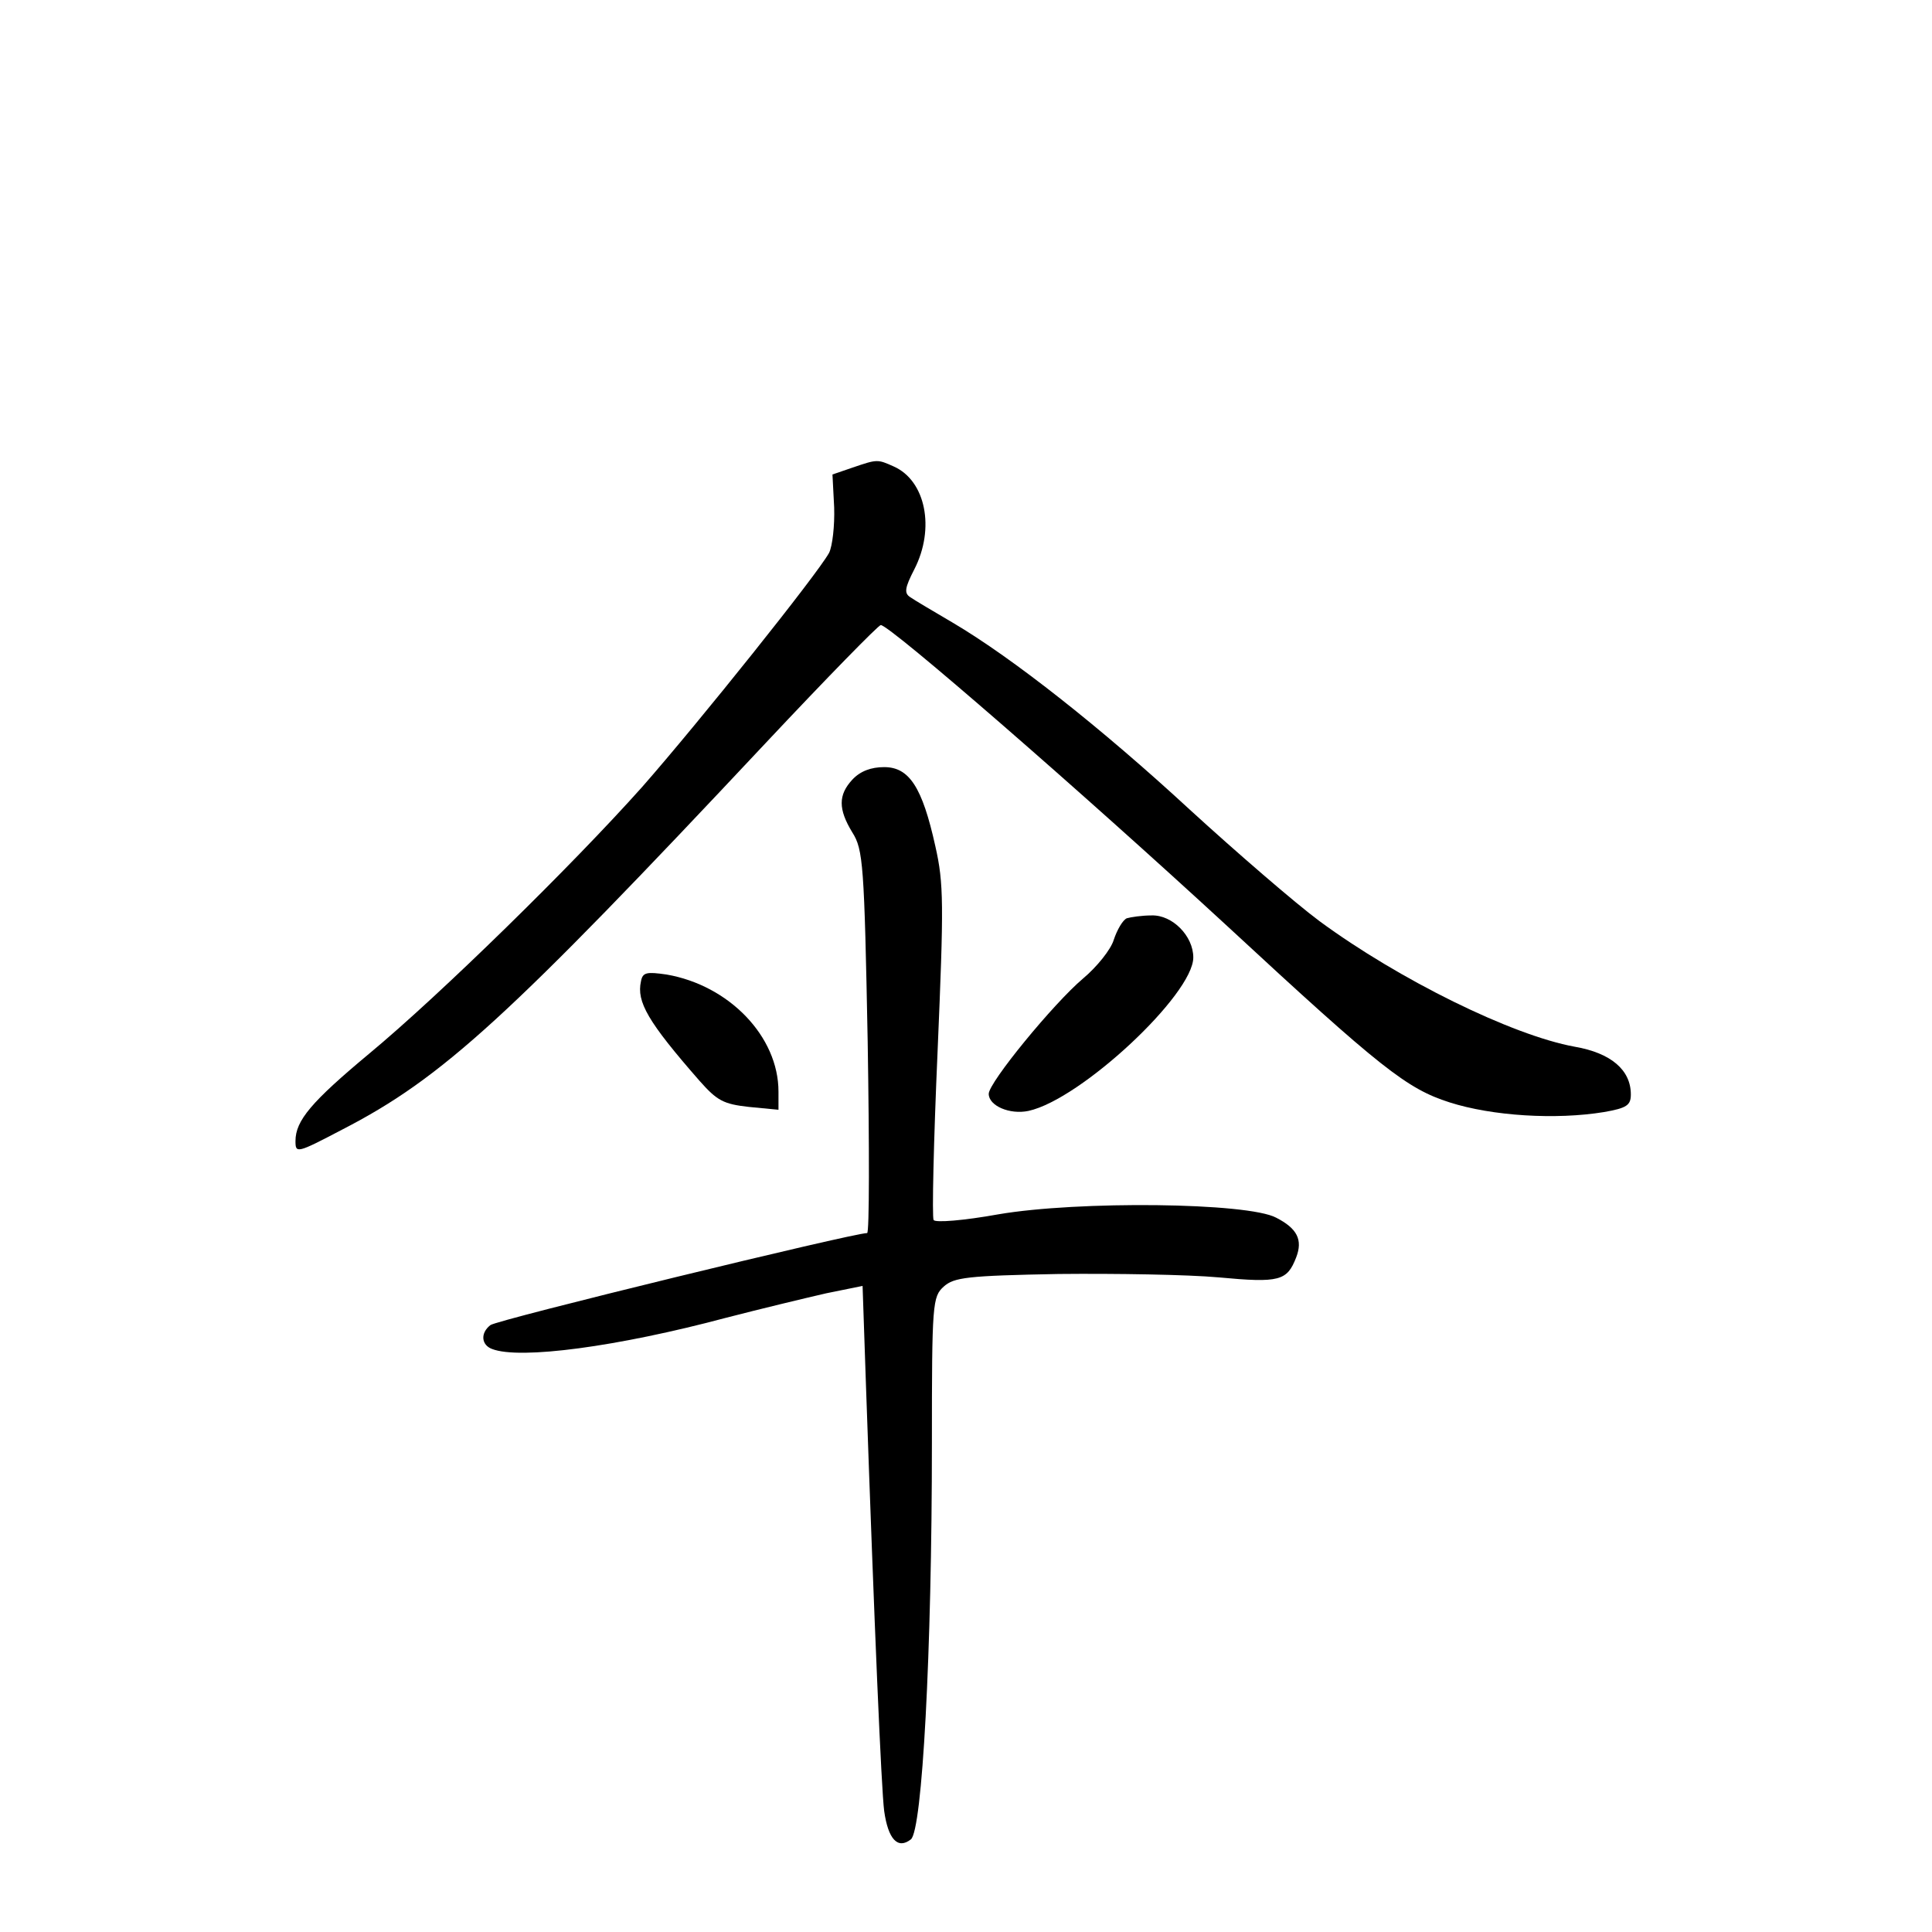 <?xml version="1.0" standalone="no"?>
<!DOCTYPE svg PUBLIC "-//W3C//DTD SVG 20010904//EN"
 "http://www.w3.org/TR/2001/REC-SVG-20010904/DTD/svg10.dtd">
<svg version="1.0" xmlns="http://www.w3.org/2000/svg"
 width="340pt" height="340pt" viewBox="0 0 340 340"
 preserveAspectRatio="xMidYMid meet">
<g transform="translate(0,340) scale(0.1,-0.1)"
fill="#000000" stroke="none">
<path d="M1500 2577 l-35 -12 3 -58 c1 -32 -3 -68 -9 -80 -21 -38 -228 -297
-329 -412 -124 -139 -357 -367 -480 -469 -102 -85 -130 -118 -130 -154 0 -22
2 -22 82 20 177 91 293 198 746 681 107 114 198 207 202 207 16 0 354 -294
610 -530 271 -251 316 -286 391 -310 75 -24 187 -31 272 -17 40 7 47 12 47 31
0 43 -35 73 -99 84 -110 20 -309 118 -449 221 -43 32 -146 121 -228 196 -156
144 -312 267 -417 329 -34 20 -68 40 -75 45 -11 7 -10 16 7 49 37 72 20 156
-36 181 -29 13 -29 13 -73 -2z"/>
<path d="M1500 2028 c-25 -27 -25 -52 0 -93 19 -30 21 -56 27 -369 3 -185 3
-336 -1 -336 -25 0 -653 -153 -663 -162 -18 -14 -16 -35 3 -42 49 -19 221 4
412 55 62 16 141 35 176 43 l64 13 6 -176 c15 -430 27 -709 32 -748 7 -50 24
-68 47 -50 20 16 37 328 37 698 0 246 1 257 21 275 18 16 41 19 202 22 100 1
227 -1 282 -6 107 -10 120 -6 136 35 12 31 2 51 -35 70 -50 27 -349 30 -489 6
-61 -11 -111 -15 -114 -10 -3 5 0 138 7 297 11 259 11 295 -4 361 -23 104 -46
139 -90 139 -23 0 -42 -7 -56 -22z"/>
<path d="M1983 1784 c-7 -3 -17 -20 -23 -38 -5 -17 -30 -48 -54 -68 -52 -44
-166 -183 -166 -203 0 -21 37 -37 70 -30 92 20 290 205 290 270 0 38 -37 75
-73 74 -18 0 -37 -3 -44 -5z"/>
<path d="M1128 1673 c-8 -36 12 -71 103 -175 31 -35 42 -41 87 -46 l52 -5 0
32 c0 97 -87 187 -197 206 -35 5 -42 4 -45 -12z"/>
</g>
</svg>
